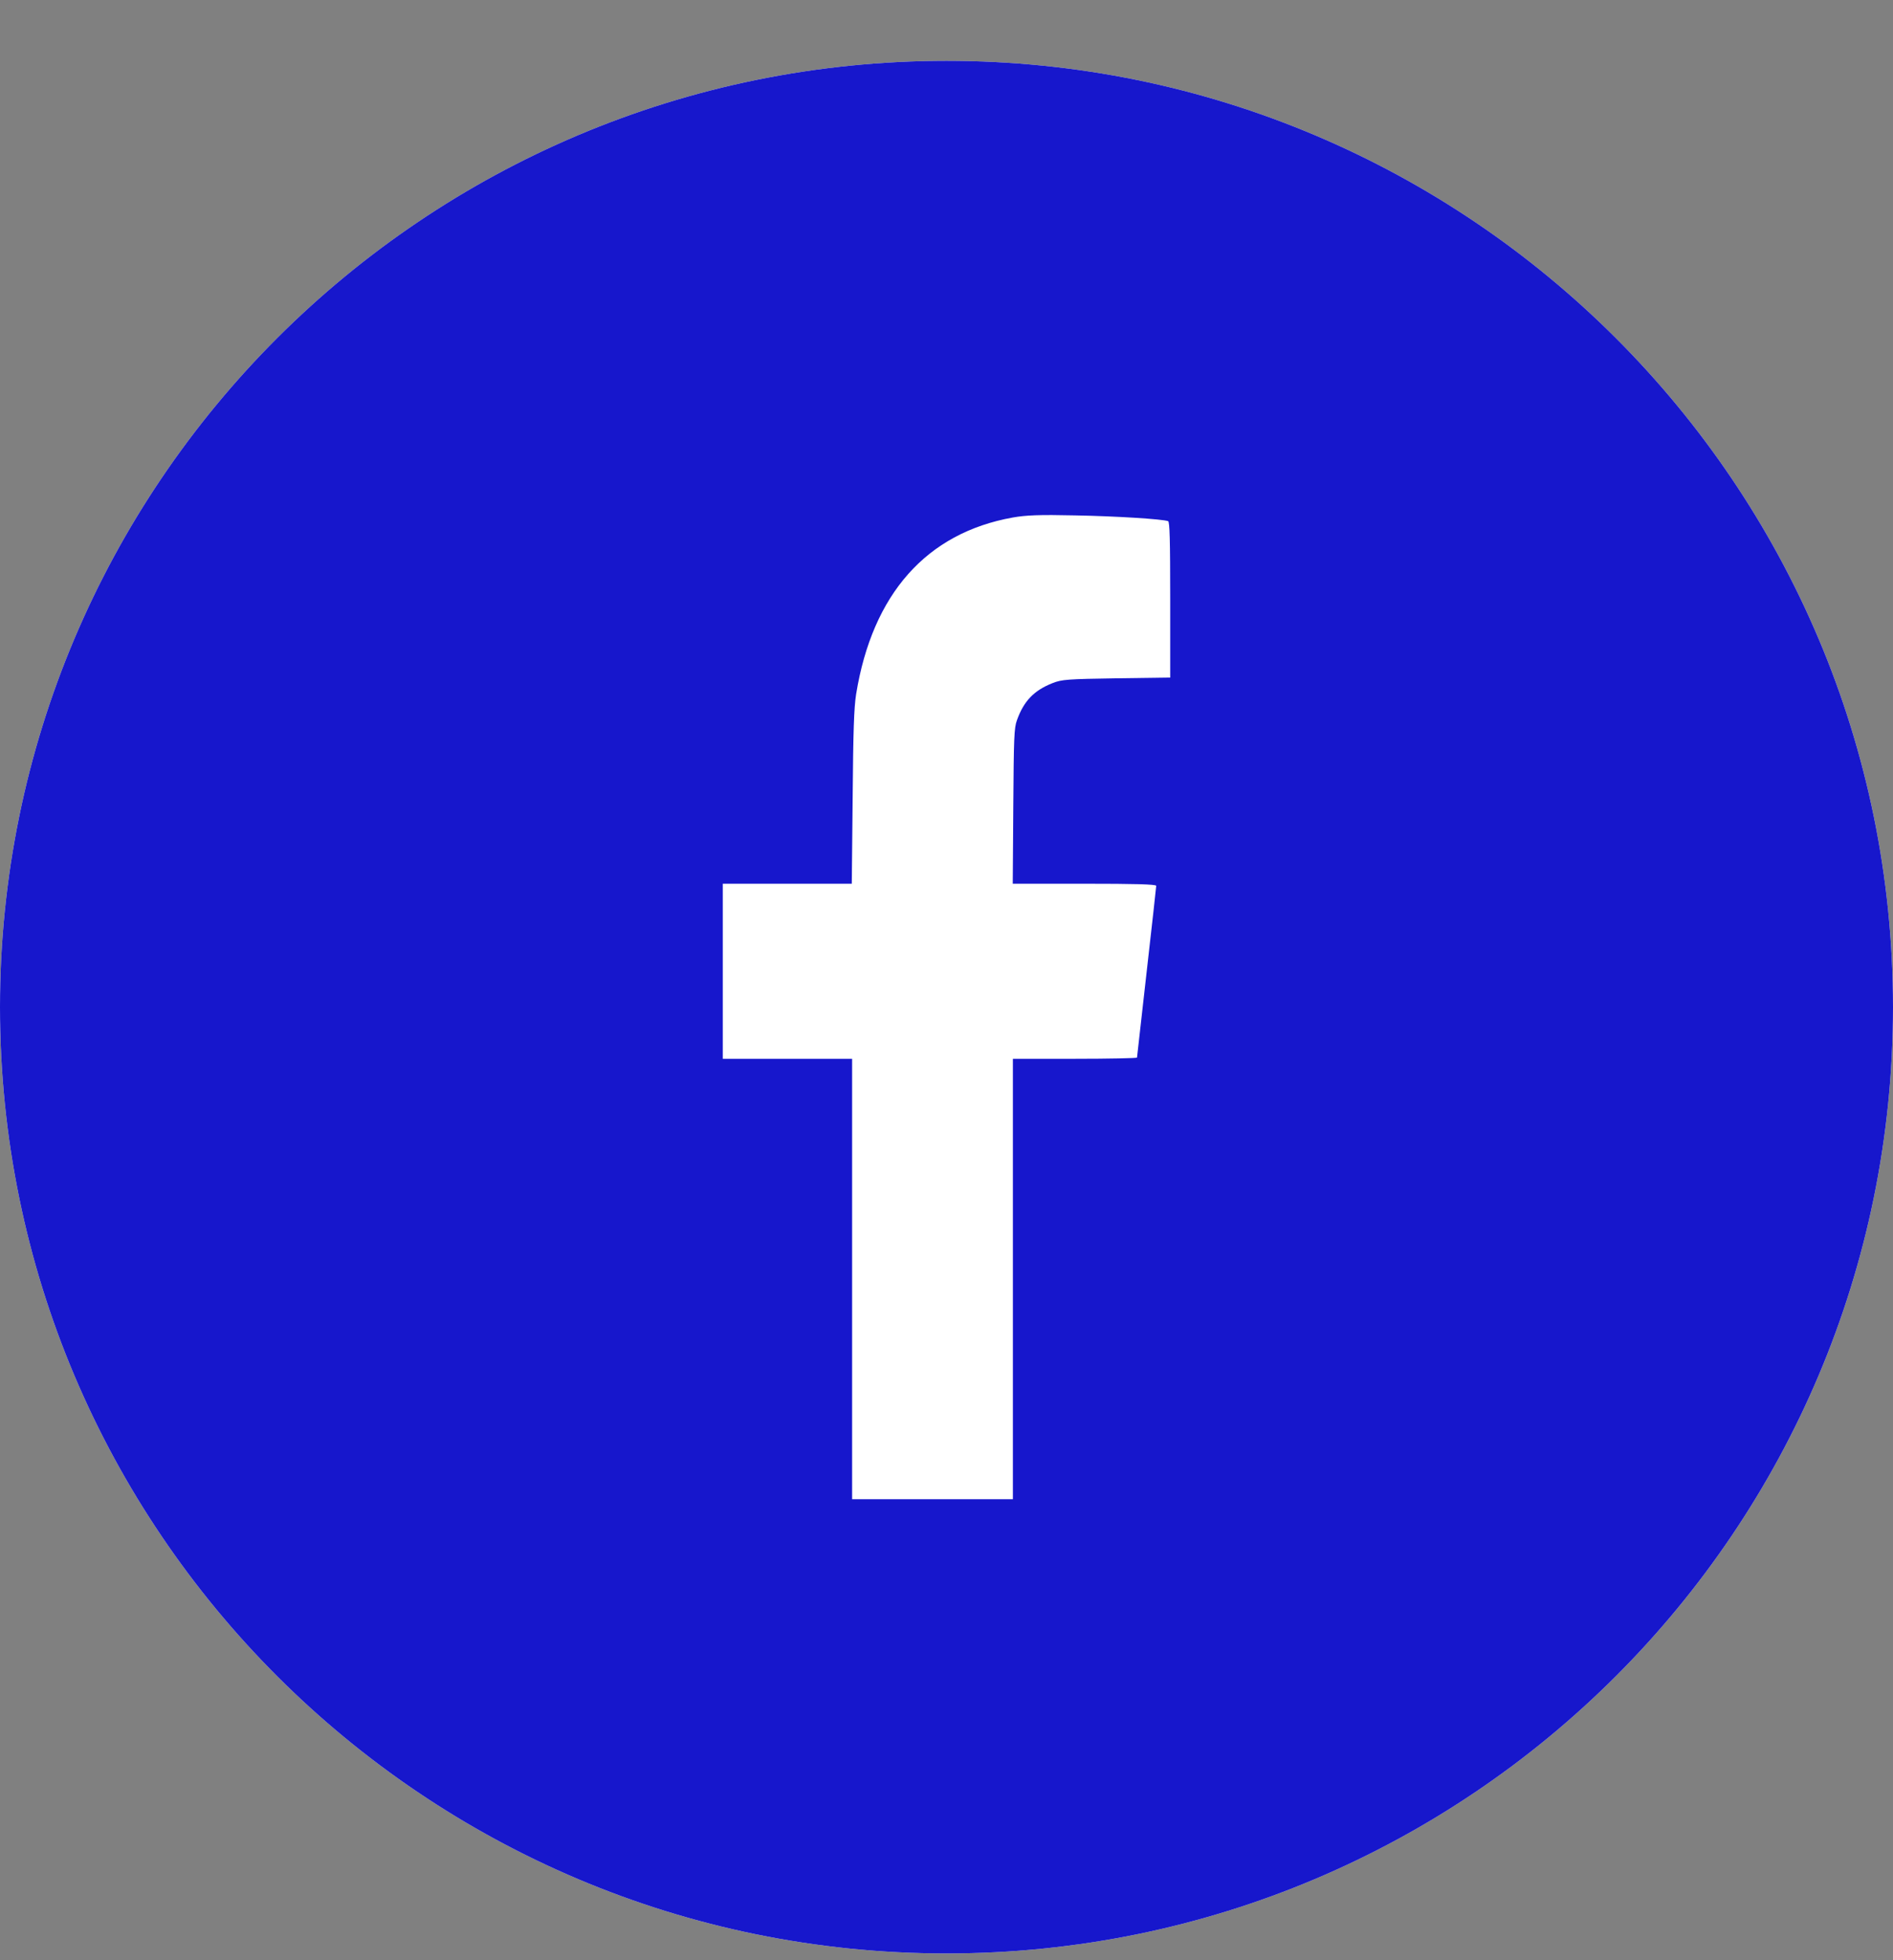 <svg width="28" height="29" viewBox="0 0 28 29" fill="none" xmlns="http://www.w3.org/2000/svg">
<rect x="0" y="0" width="28" height="29" fill="#808080" stroke="none"/>
<g clip-path="url(#clip0_1365_5260)">
<path d="M28 14.9C28 7.168 21.732 0.9 14 0.9C6.268 0.9 0 7.168 0 14.9C0 22.632 6.268 28.9 14 28.9C21.732 28.9 28 22.632 28 14.9Z" fill="white"/>
<path fill-rule="evenodd" clip-rule="evenodd" d="M14 28.9C21.732 28.9 28 22.632 28 14.9C28 7.168 21.732 0.9 14 0.9C6.268 0.9 0 7.168 0 14.9C0 22.632 6.268 28.9 14 28.9ZM12.663 10.271C12.904 8.786 13.705 7.884 14.982 7.656C15.174 7.622 15.375 7.613 15.9 7.625C16.505 7.636 17.19 7.679 17.278 7.71C17.301 7.719 17.309 7.978 17.309 8.874V10.024L16.515 10.035C15.794 10.046 15.704 10.052 15.569 10.106C15.295 10.214 15.143 10.371 15.042 10.655C15 10.769 14.995 10.914 14.988 11.927L14.98 13.074H16.04C16.782 13.074 17.102 13.082 17.102 13.105C17.102 13.122 17.038 13.697 16.96 14.383C16.945 14.512 16.931 14.638 16.918 14.756C16.86 15.264 16.818 15.639 16.818 15.646C16.818 15.655 16.404 15.664 15.9 15.664H14.982V18.922V22.18H13.793H12.604V18.922V15.664H11.647H10.691V14.369V13.074H11.645H12.599L12.612 11.799C12.62 10.806 12.632 10.47 12.663 10.271Z" fill="#1717CC"/>
</g>
<defs>
<clipPath id="clip0_1365_5260">
<rect width="28" height="28" fill="white" transform="translate(0 0.9)"/>
</clipPath>
</defs>
</svg>
